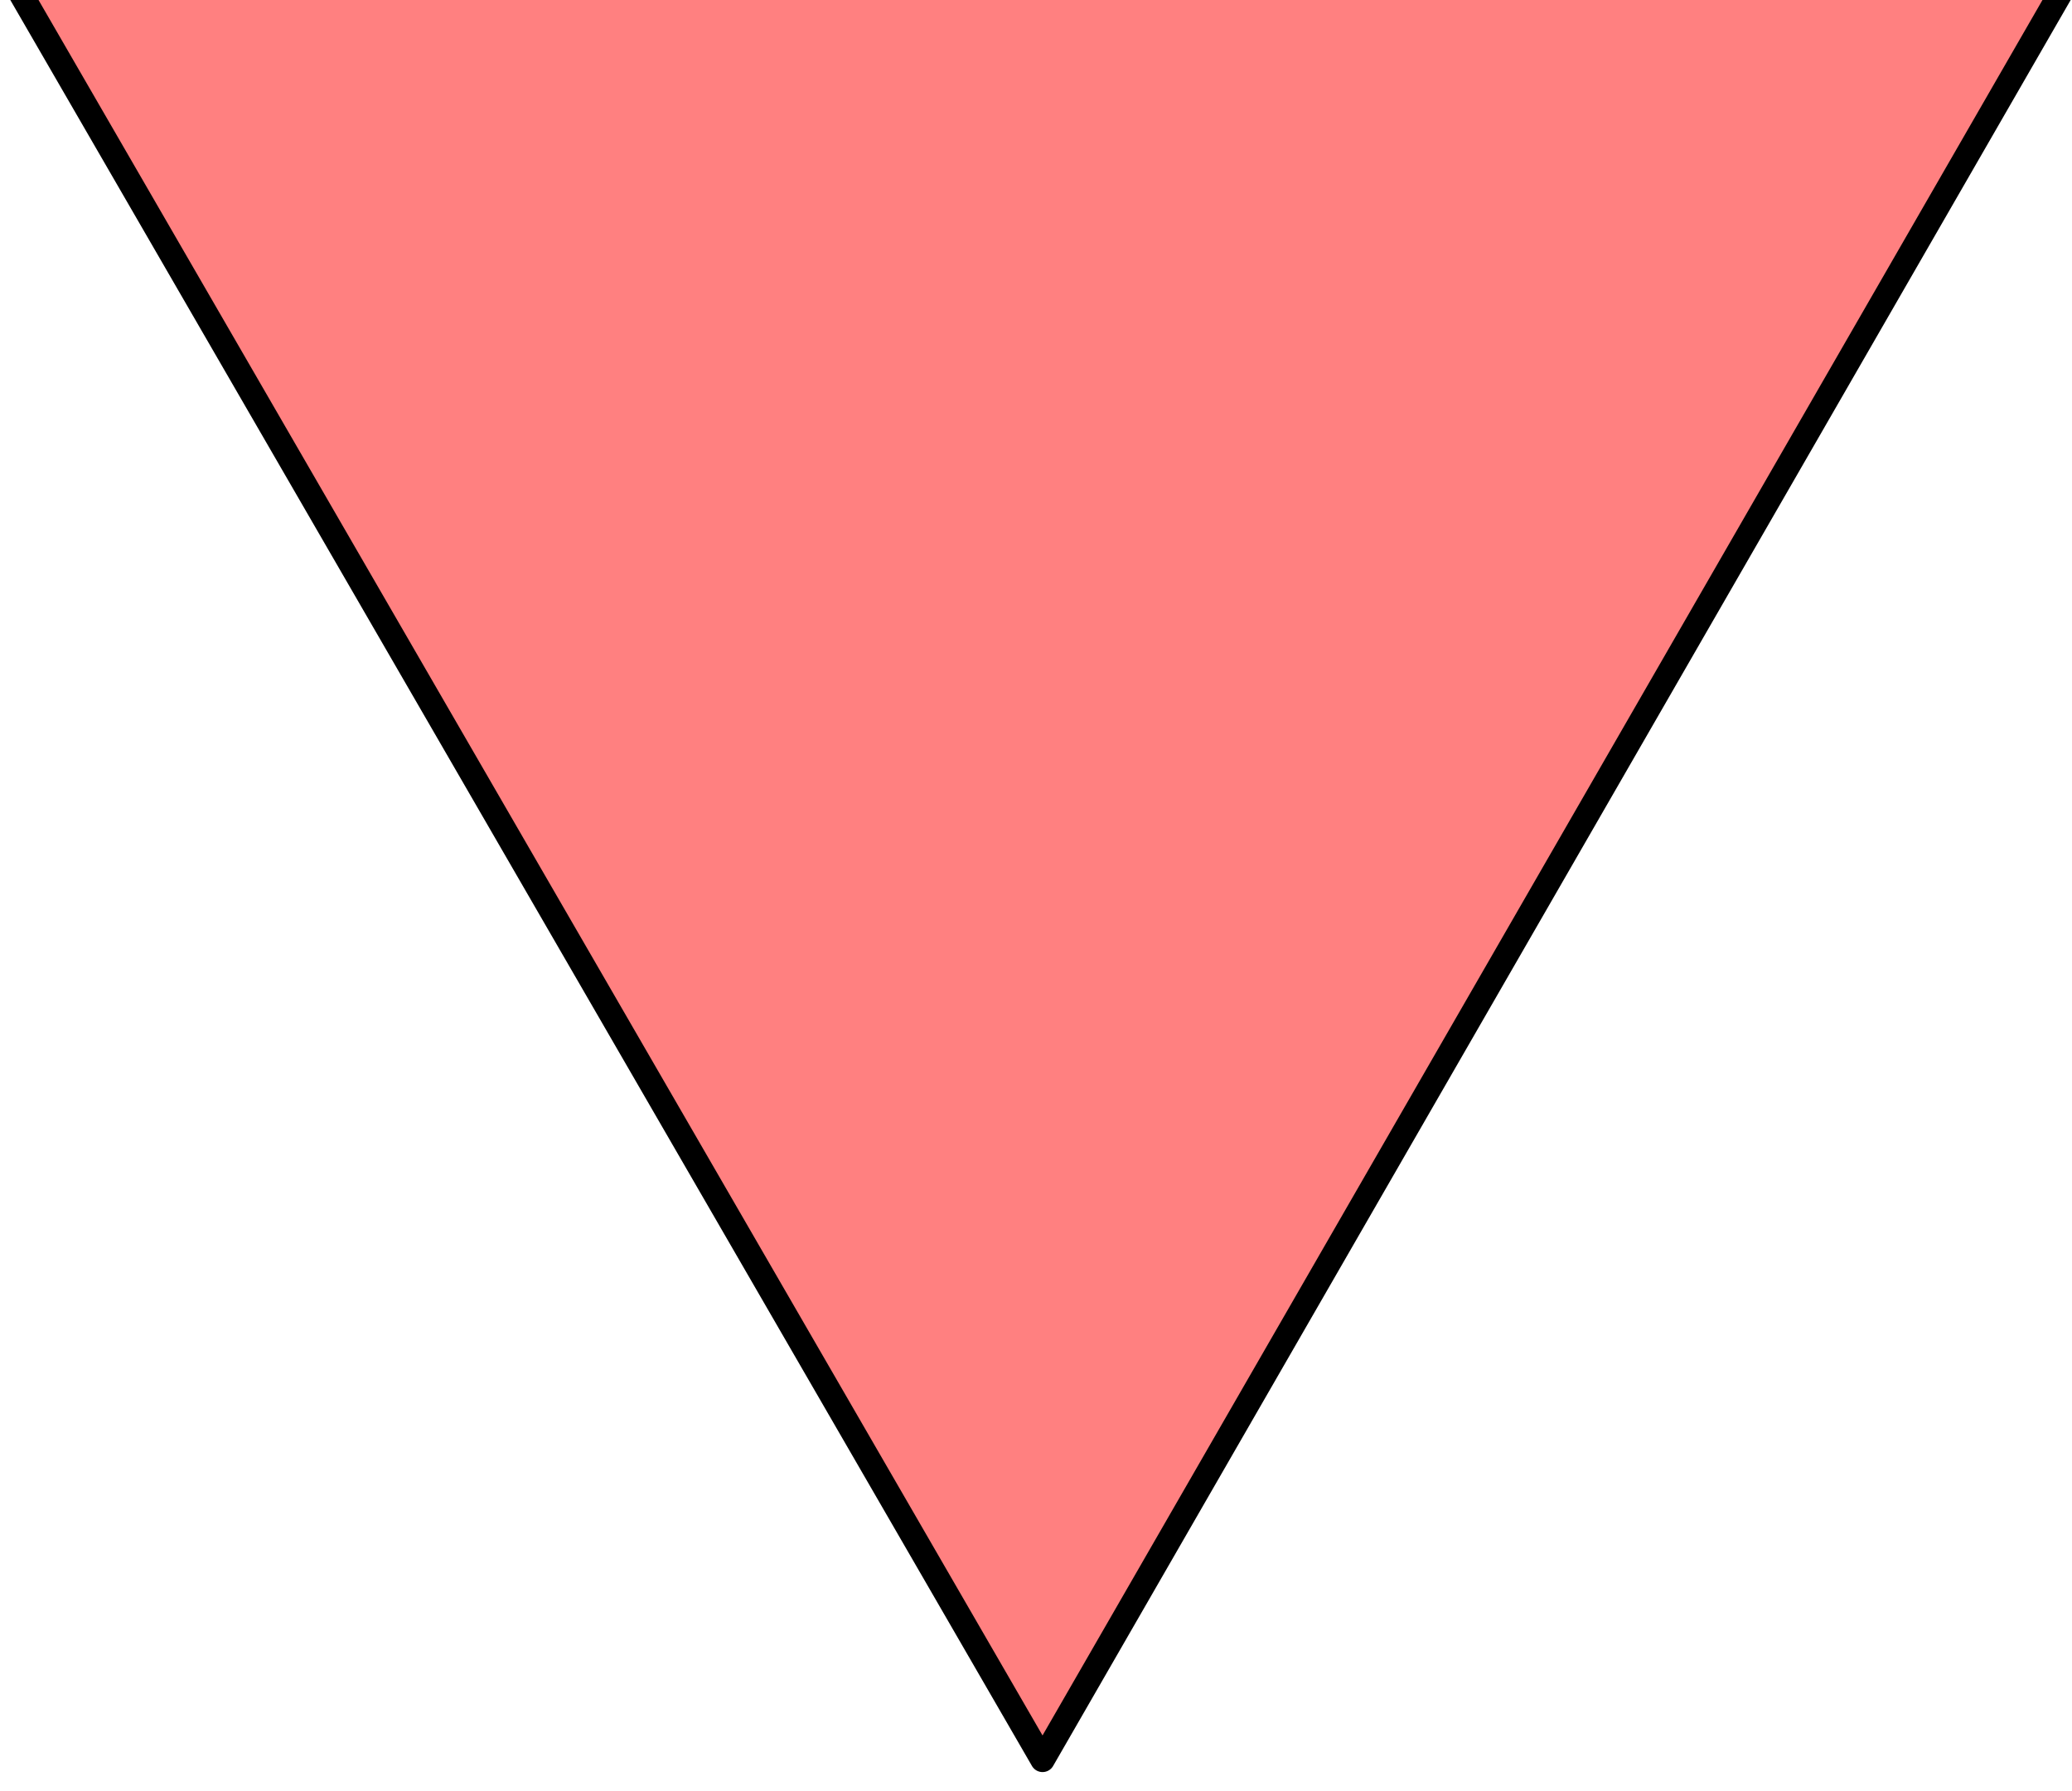 <?xml version="1.0" encoding="UTF-8" standalone="no"?>
<!-- Created with Inkscape (http://www.inkscape.org/) -->

<svg
   xmlns:dc="http://purl.org/dc/elements/1.1/"
   xmlns:cc="http://creativecommons.org/ns#"
   xmlns:rdf="http://www.w3.org/1999/02/22-rdf-syntax-ns#"
   xmlns:svg="http://www.w3.org/2000/svg"
   xmlns="http://www.w3.org/2000/svg"
   xmlns:sodipodi="http://sodipodi.sourceforge.net/DTD/sodipodi-0.dtd"
   xmlns:inkscape="http://www.inkscape.org/namespaces/inkscape"
   width="14"
   height="12.101"
   id="svg3035"
   version="1.1"
   inkscape:version="0.48.0 r9654"
   sodipodi:docname="command2.svg">
  <title
     id="title3914">Command Icon</title>
  <defs
     id="defs3037" />
  <sodipodi:namedview
     id="base"
     pagecolor="#ffffff"
     bordercolor="#666666"
     borderopacity="1.0"
     inkscape:pageopacity="0.0"
     inkscape:pageshadow="2"
     inkscape:zoom="1.4062309"
     inkscape:cx="-113.95942"
     inkscape:cy="4.9599151"
     inkscape:document-units="px"
     inkscape:current-layer="layer1"
     showgrid="false"
     inkscape:window-width="1103"
     inkscape:window-height="740"
     inkscape:window-x="356"
     inkscape:window-y="70"
     inkscape:window-maximized="0"
     inkscape:snap-to-guides="true"
     inkscape:snap-grids="true"
     fit-margin-top="0"
     fit-margin-left="0"
     fit-margin-right="0"
     fit-margin-bottom="0" />
  <g
     inkscape:label="Layer 1"
     inkscape:groupmode="layer"
     id="layer1"
     transform="translate(-233.386,-202.078)">
    <path
       sodipodi:type="star"
       style="fill:#ff8080;fill-rule:evenodd;stroke:#000000;stroke-width:5;stroke-linecap:butt;stroke-linejoin:round;stroke-miterlimit:4;stroke-opacity:1;stroke-dasharray:none"
       id="path3043"
       sodipodi:sides="3"
       sodipodi:cx="237.14285"
       sodipodi:cy="698.07648"
       sodipodi:r1="243.10912"
       sodipodi:r2="121.55456"
       sodipodi:arg1="2.625362"
       sodipodi:arg2="3.6725595"
       inkscape:flatsided="false"
       inkscape:rounded="0"
       inkscape:randomized="0"
       d="M 25.714,818.076 132.324,636.525 238.934,454.974 342.857,638.076 446.78,821.179 236.247,819.628 z"
       inkscape:transform-center-x="0.0034121346"
       inkscape:transform-center-y="1.9858209"
       transform="matrix(0.033,2.1498074e-4,2.1406637e-4,-0.033,232.448,228.932)" />
  </g>
</svg>
